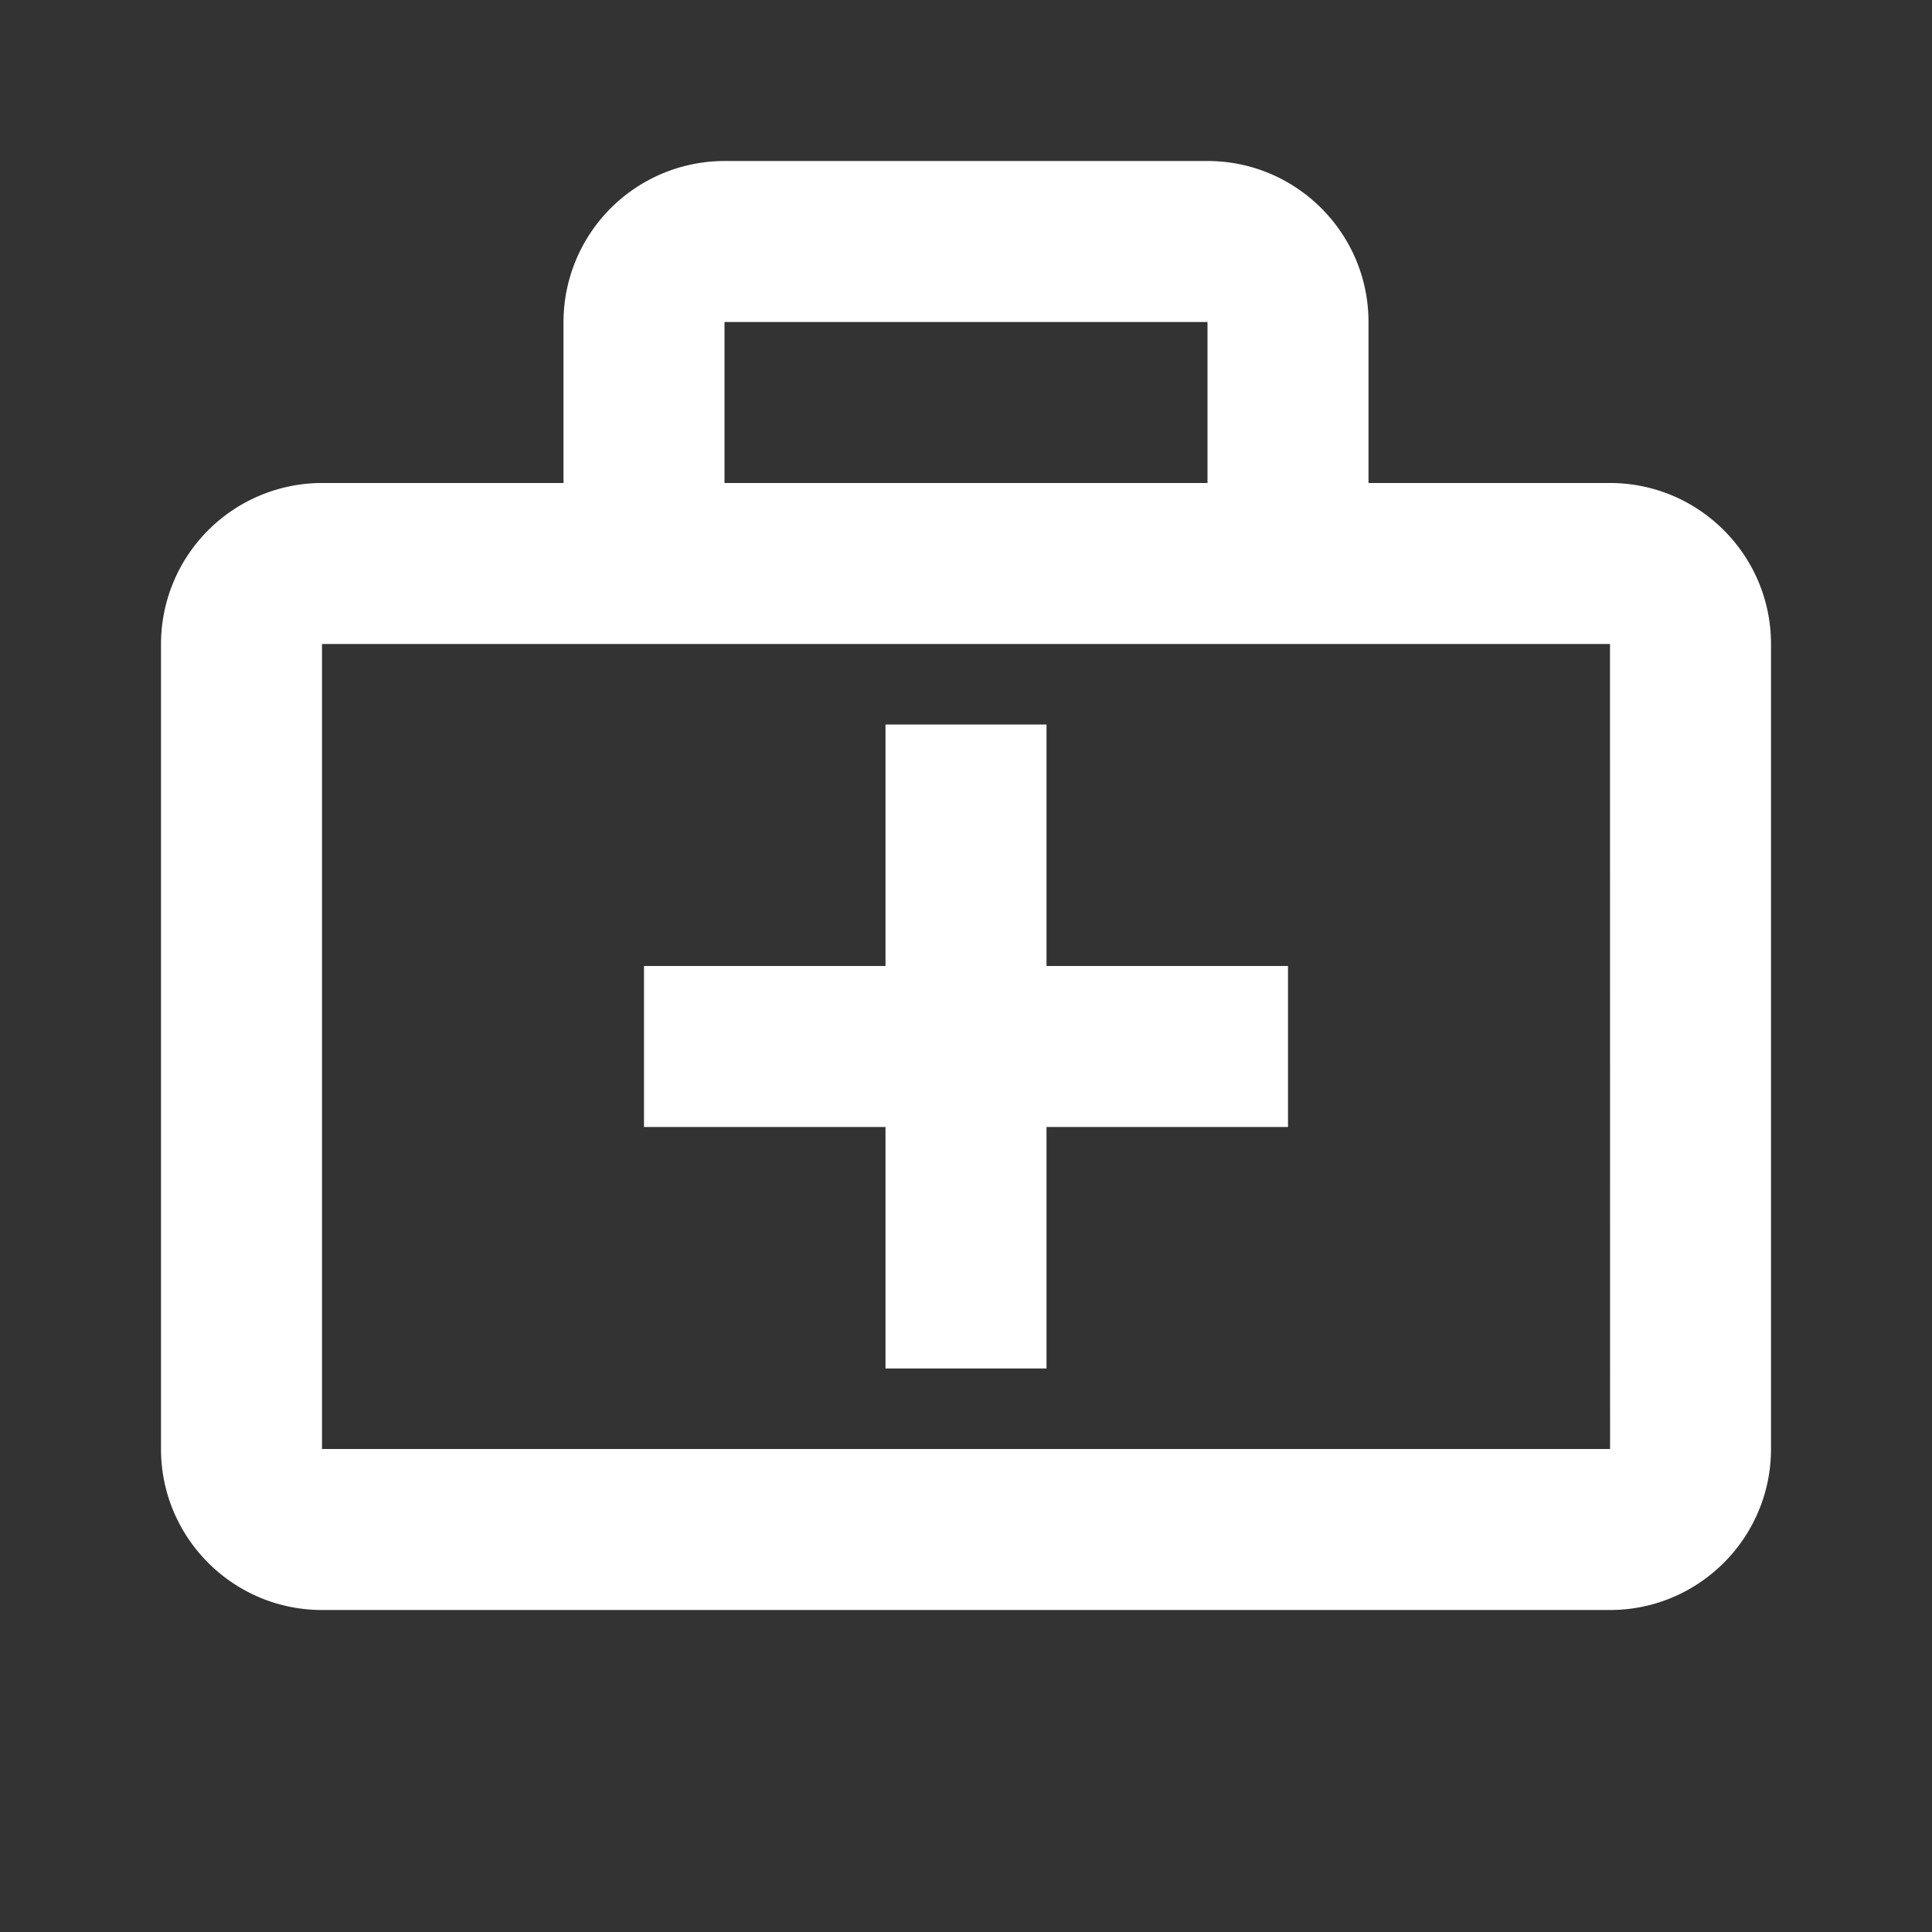 <svg width="30" height="30" fill="none" xmlns="http://www.w3.org/2000/svg"><rect width="100%" height="100%" fill="#333333" stroke="none"/><path d="M25 7.5h-3.75V5c0-1.379-1.121-2.5-2.5-2.5h-7.5A2.503 2.503 0 008.75 5v2.5H5A2.503 2.503 0 002.5 10v12.5C2.5 23.879 3.621 25 5 25h20c1.379 0 2.5-1.121 2.5-2.5V10c0-1.379-1.121-2.5-2.5-2.5zM11.25 5h7.5v2.5h-7.5V5zM5 22.5V10h20l.001 12.5H5z" fill="#fff"/><path d="M16.25 11.25h-2.5V15H10v2.5h3.75v3.75h2.5V17.5H20V15h-3.75v-3.75z" fill="#fff"/></svg>